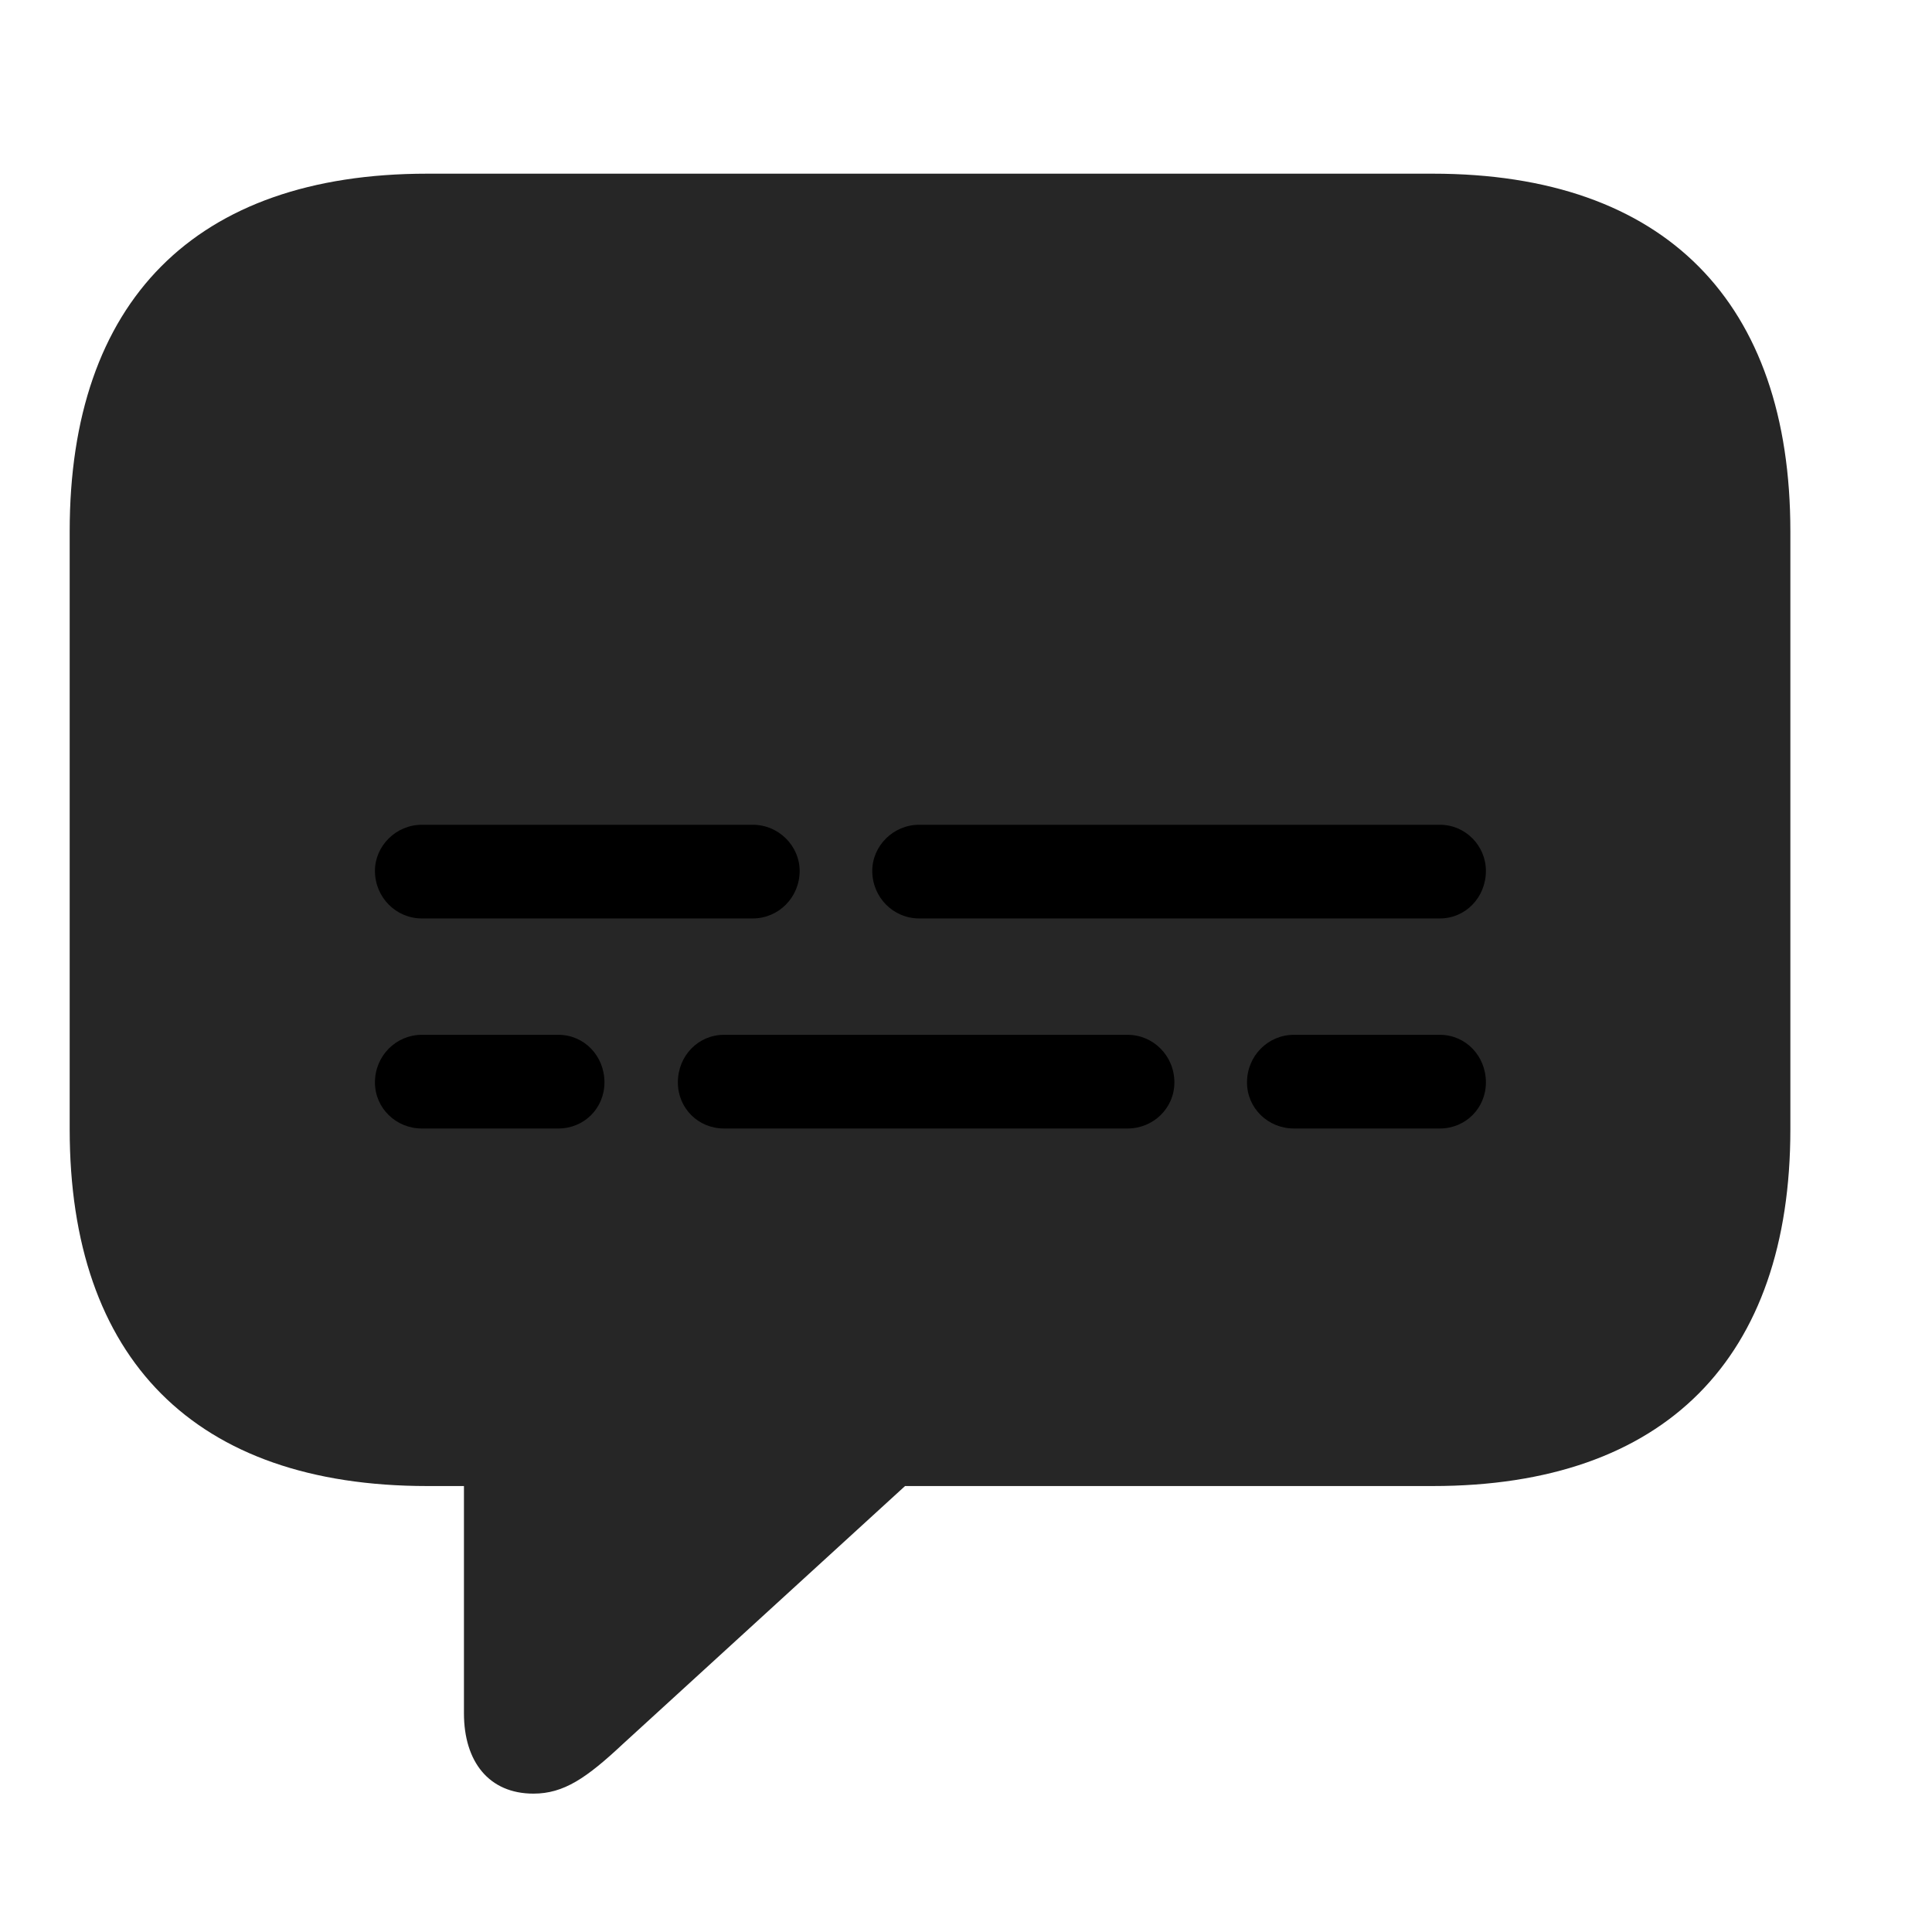<svg width="29" height="29" viewBox="0 0 29 29" fill="currentColor" xmlns="http://www.w3.org/2000/svg">
<g clip-path="url(#clip0_2207_34621)">
<path d="M8.007 26.923C8.464 26.923 8.804 26.689 9.355 26.173L13.585 22.306H21.507C24.999 22.306 26.874 20.384 26.874 16.951V7.974C26.874 4.54 24.999 2.607 21.507 2.607H6.413C2.921 2.607 1.046 4.529 1.046 7.974V16.951C1.046 20.396 2.921 22.306 6.413 22.306H6.964V25.716C6.964 26.443 7.339 26.923 8.007 26.923Z" fill="currentColor" fill-opacity="0.85"/>
<path d="M6.331 13.786C5.945 13.786 5.628 13.47 5.628 13.072C5.628 12.697 5.945 12.38 6.331 12.38H11.3C11.687 12.38 12.003 12.697 12.003 13.072C12.003 13.47 11.687 13.786 11.3 13.786H6.331ZM13.796 13.786C13.409 13.786 13.093 13.47 13.093 13.072C13.093 12.697 13.409 12.38 13.796 12.38H21.613C21.999 12.38 22.304 12.697 22.304 13.072C22.304 13.47 21.999 13.786 21.613 13.786H13.796ZM6.331 16.939C5.945 16.939 5.628 16.634 5.628 16.247C5.628 15.849 5.945 15.533 6.331 15.533H8.382C8.769 15.533 9.073 15.849 9.073 16.247C9.073 16.634 8.769 16.939 8.382 16.939H6.331ZM10.867 16.939C10.48 16.939 10.175 16.634 10.175 16.247C10.175 15.849 10.48 15.533 10.867 15.533H16.925C17.312 15.533 17.628 15.849 17.628 16.247C17.628 16.634 17.312 16.939 16.925 16.939H10.867ZM19.421 16.939C19.034 16.939 18.718 16.634 18.718 16.247C18.718 15.849 19.034 15.533 19.421 15.533H21.613C21.999 15.533 22.304 15.849 22.304 16.247C22.304 16.634 21.999 16.939 21.613 16.939H19.421Z" fill="currentColor"/>
</g>
<defs>
<clipPath id="clip0_2207_34621">
<rect width="25.828" height="25.887" fill="currentColor" transform="translate(1.046 1.036)"/>
</clipPath>
</defs>
</svg>
